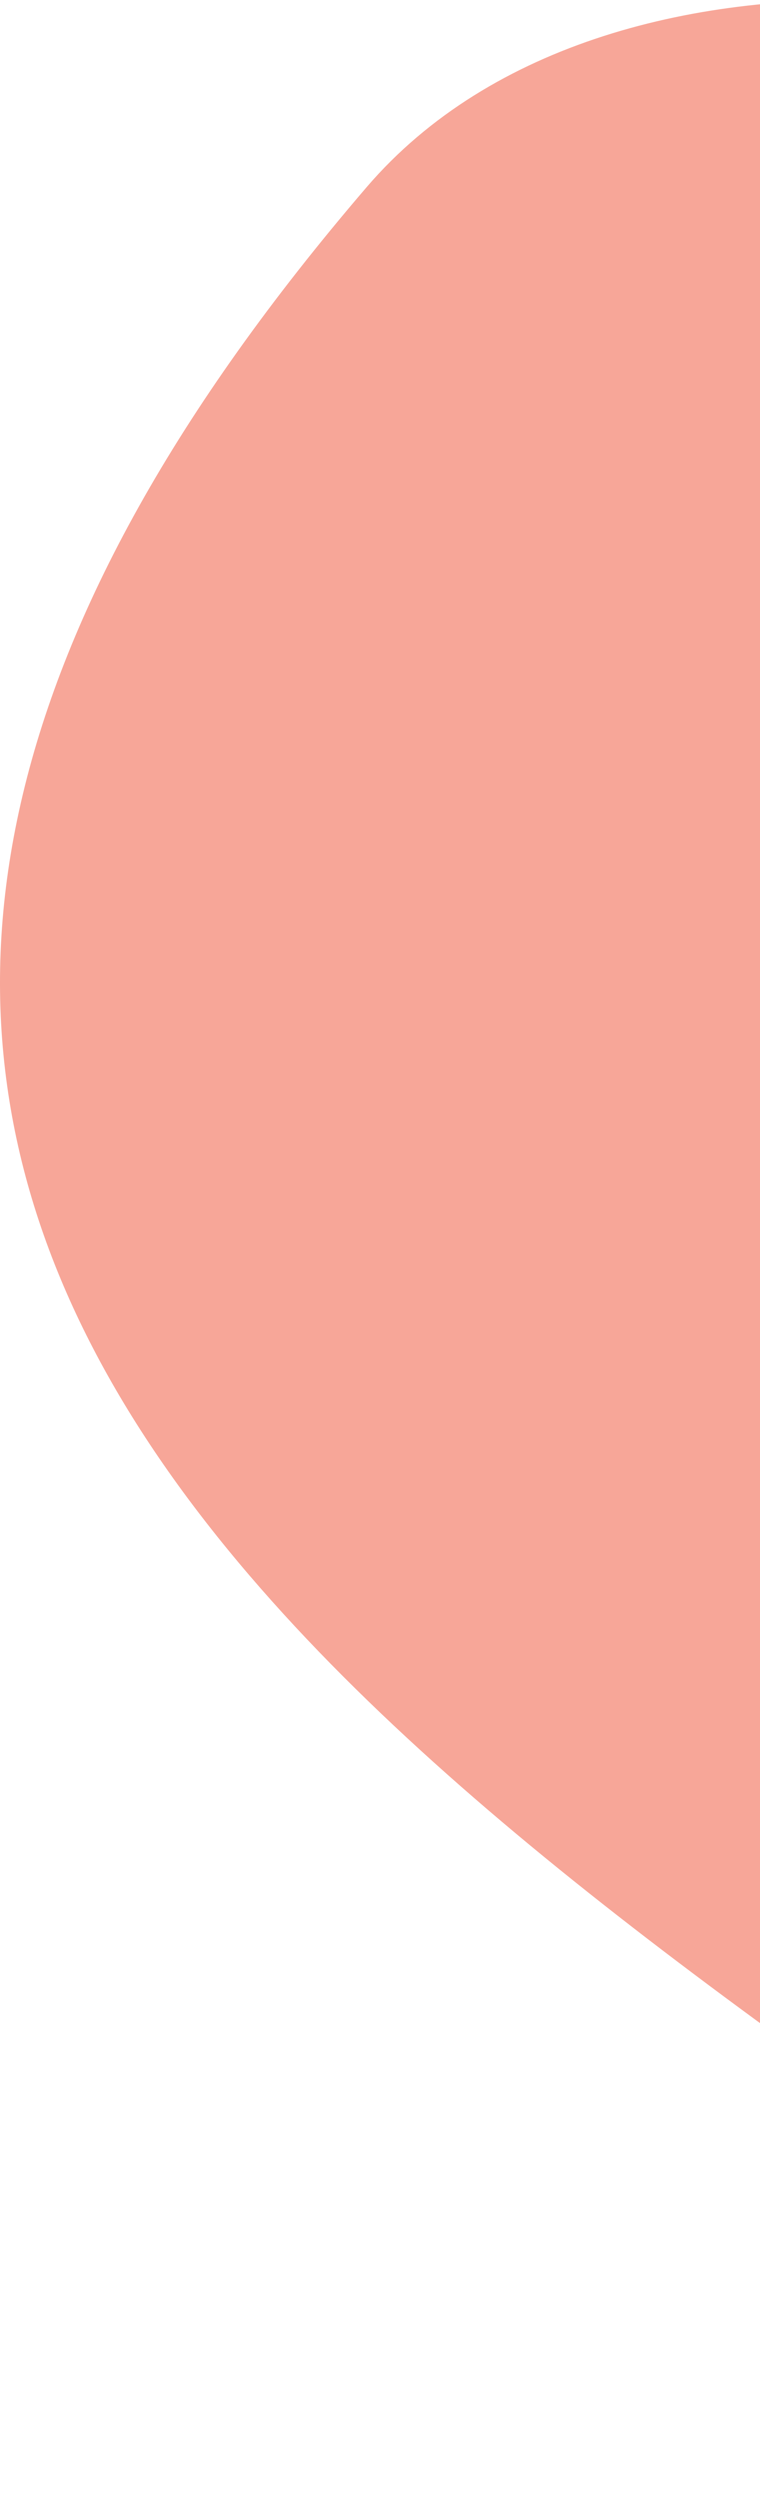 <svg width="73" height="240" viewBox="0 0 73 240" fill="none" xmlns="http://www.w3.org/2000/svg">
<g clip-path="url(#clip0_66709_558)">
<path d="M35.219 17.964C-38.605 103.985 16.698 154.122 81.555 200.39C146.412 246.657 194.056 248.005 229.791 226.831C265.526 205.658 293.33 135.654 249.652 85.384C205.974 35.115 152.528 37.769 133.58 17.964C114.632 -1.842 59.046 -9.805 35.219 17.964Z" fill="#F7A698"/>
</g>
<defs>
<clipPath id="clip0_66709_558">
<rect width="73" height="240" fill="white"/>
</clipPath>
</defs>
</svg>
